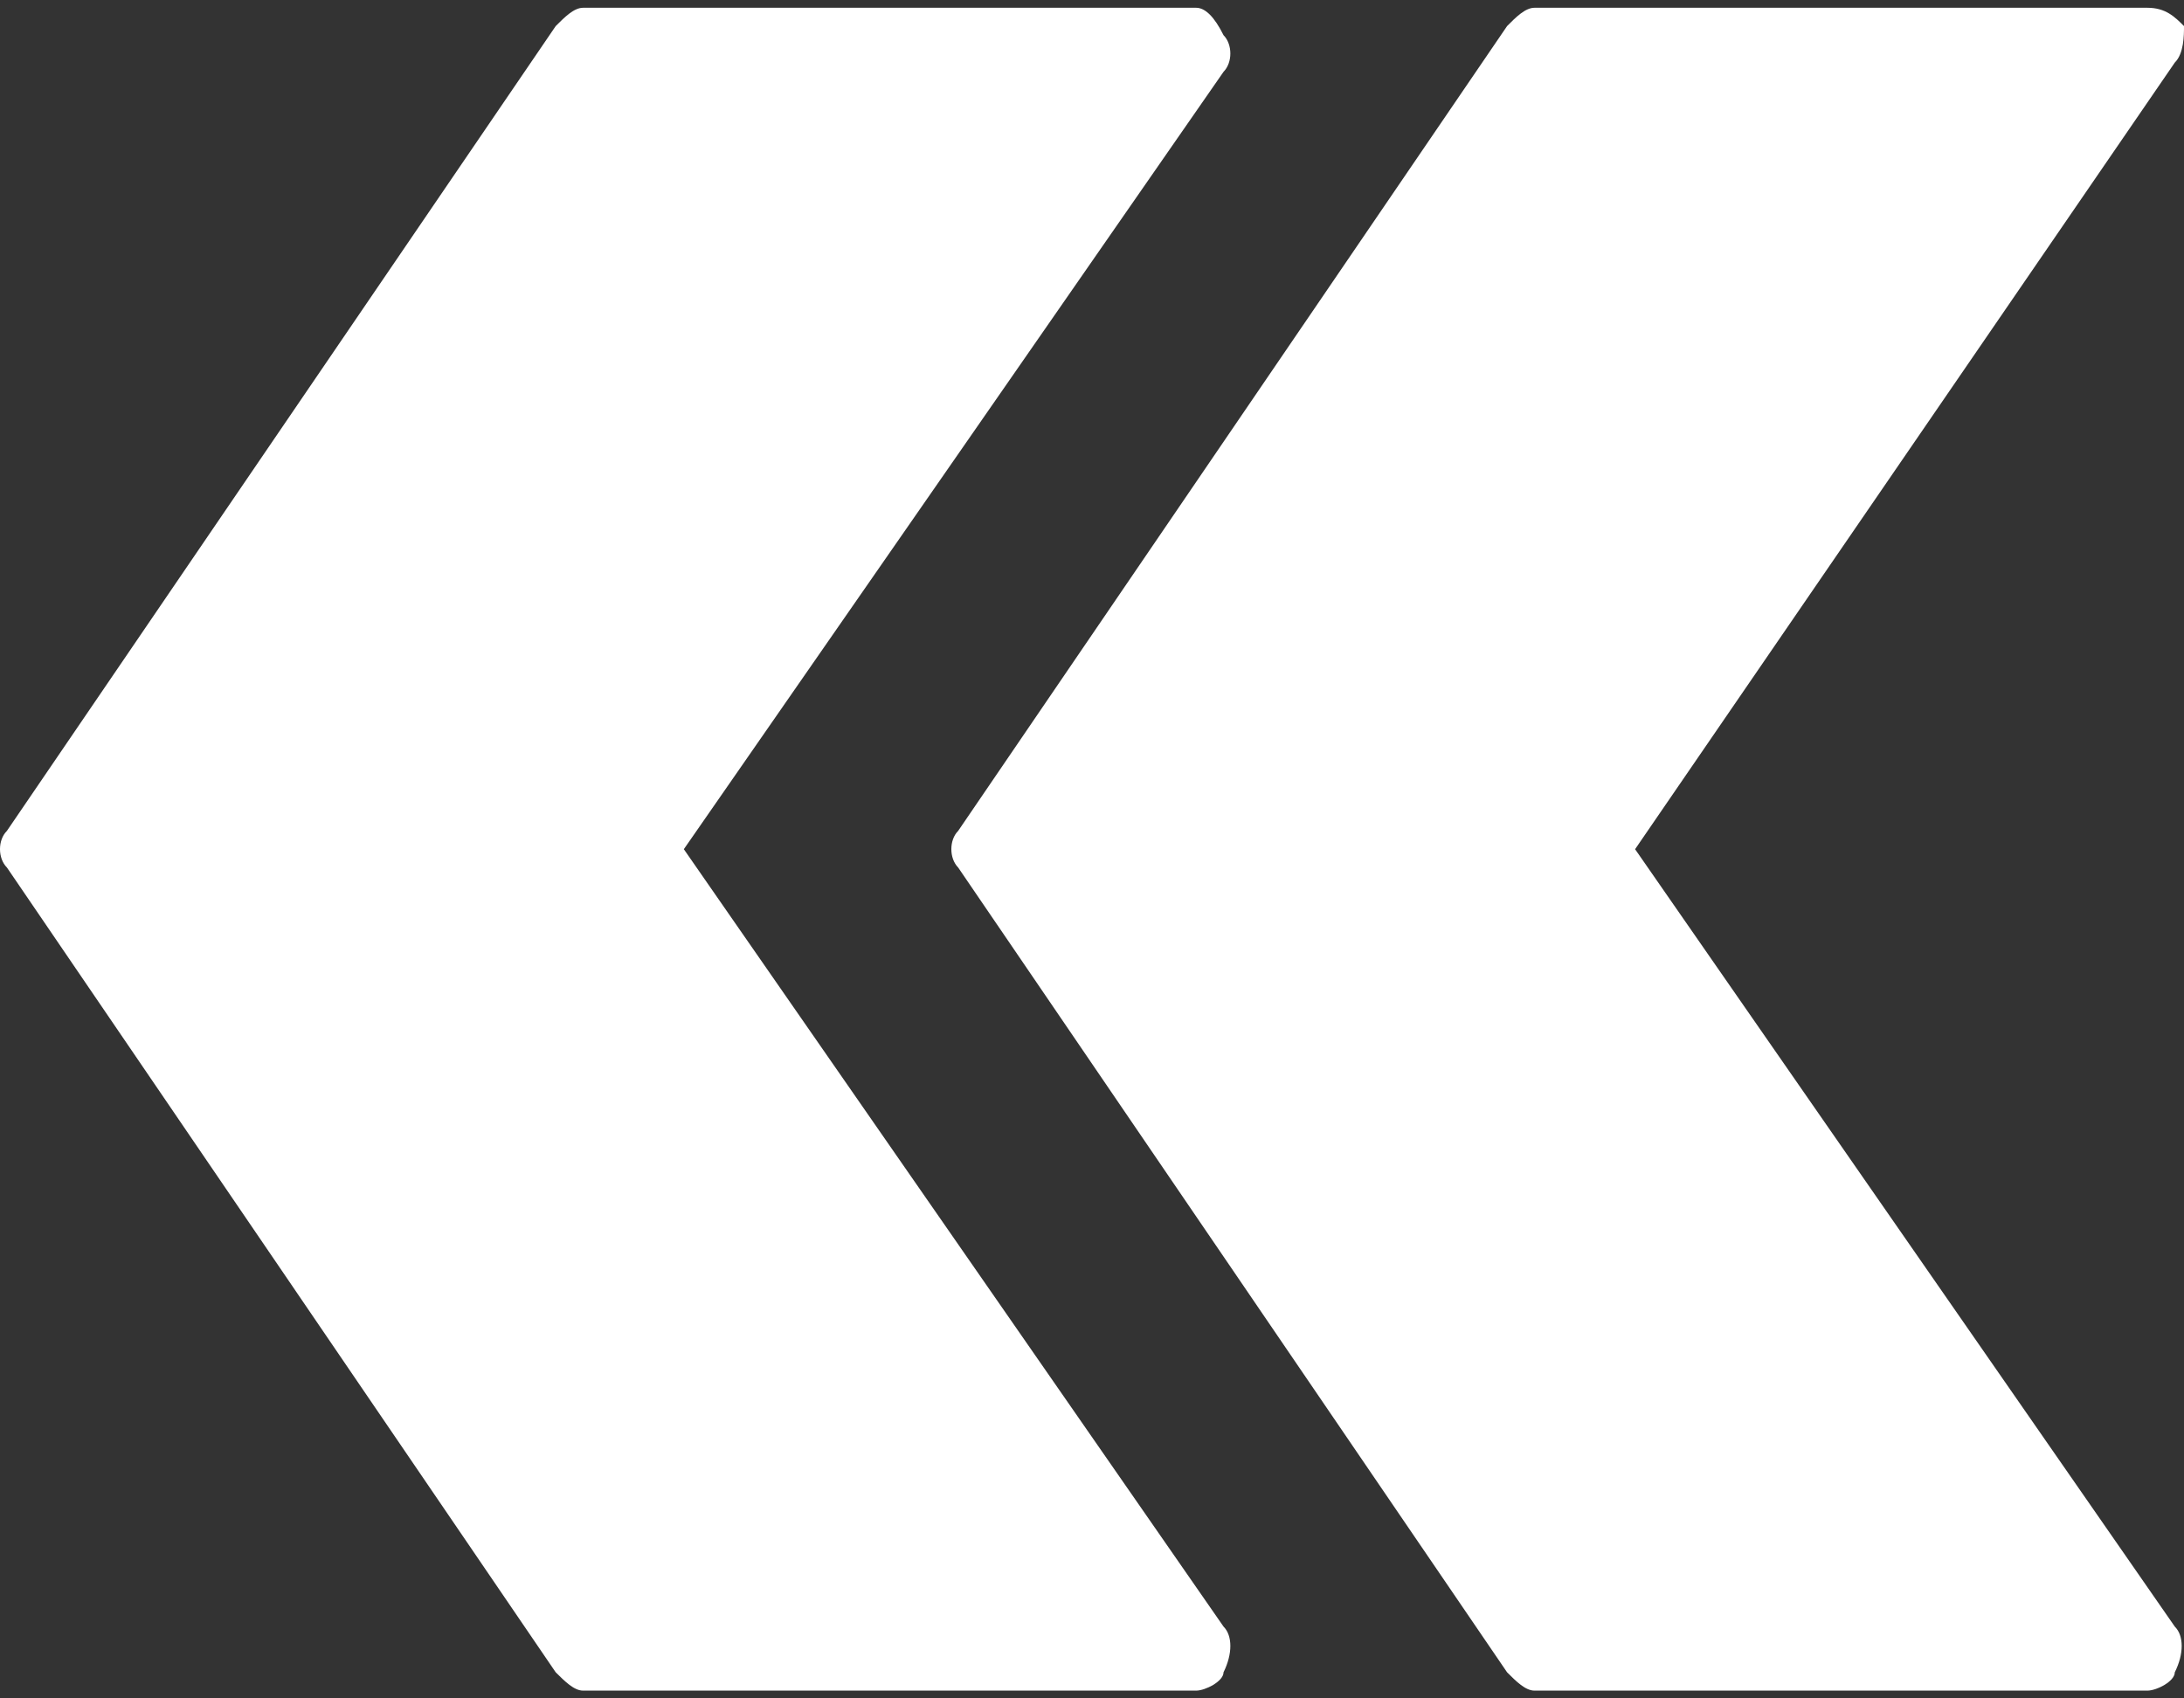 <svg width="18" height="14" viewBox="0 0 18 14" fill="none" xmlns="http://www.w3.org/2000/svg">
<rect x="0" y="0" width="18" height="14" fill="#333333" stroke="none"/>
<path fill-rule="evenodd" clip-rule="evenodd" d="M10.084 13.408L5.636 7L10.084 0.592C10.159 0.516 10.159 0.366 10.084 0.29C10.009 0.139 9.933 0.064 9.858 0.064H4.806C4.731 0.064 4.656 0.139 4.58 0.215L0.057 6.849C-0.019 6.924 -0.019 7.075 0.057 7.151L4.58 13.785C4.656 13.86 4.731 13.936 4.806 13.936H9.858C9.933 13.936 10.084 13.86 10.084 13.785C10.159 13.634 10.159 13.483 10.084 13.408Z" fill="white"/>
<path fill-rule="evenodd" clip-rule="evenodd" d="M17.924 13.408L13.476 7L17.924 0.516C18 0.441 18 0.29 18 0.215C17.924 0.139 17.849 0.064 17.698 0.064H12.647C12.572 0.064 12.496 0.139 12.421 0.215L7.897 6.849C7.822 6.924 7.822 7.075 7.897 7.151L12.421 13.785C12.496 13.86 12.572 13.936 12.647 13.936H17.698C17.774 13.936 17.924 13.86 17.924 13.785C18 13.634 18 13.483 17.924 13.408Z" fill="white"/>
</svg>
